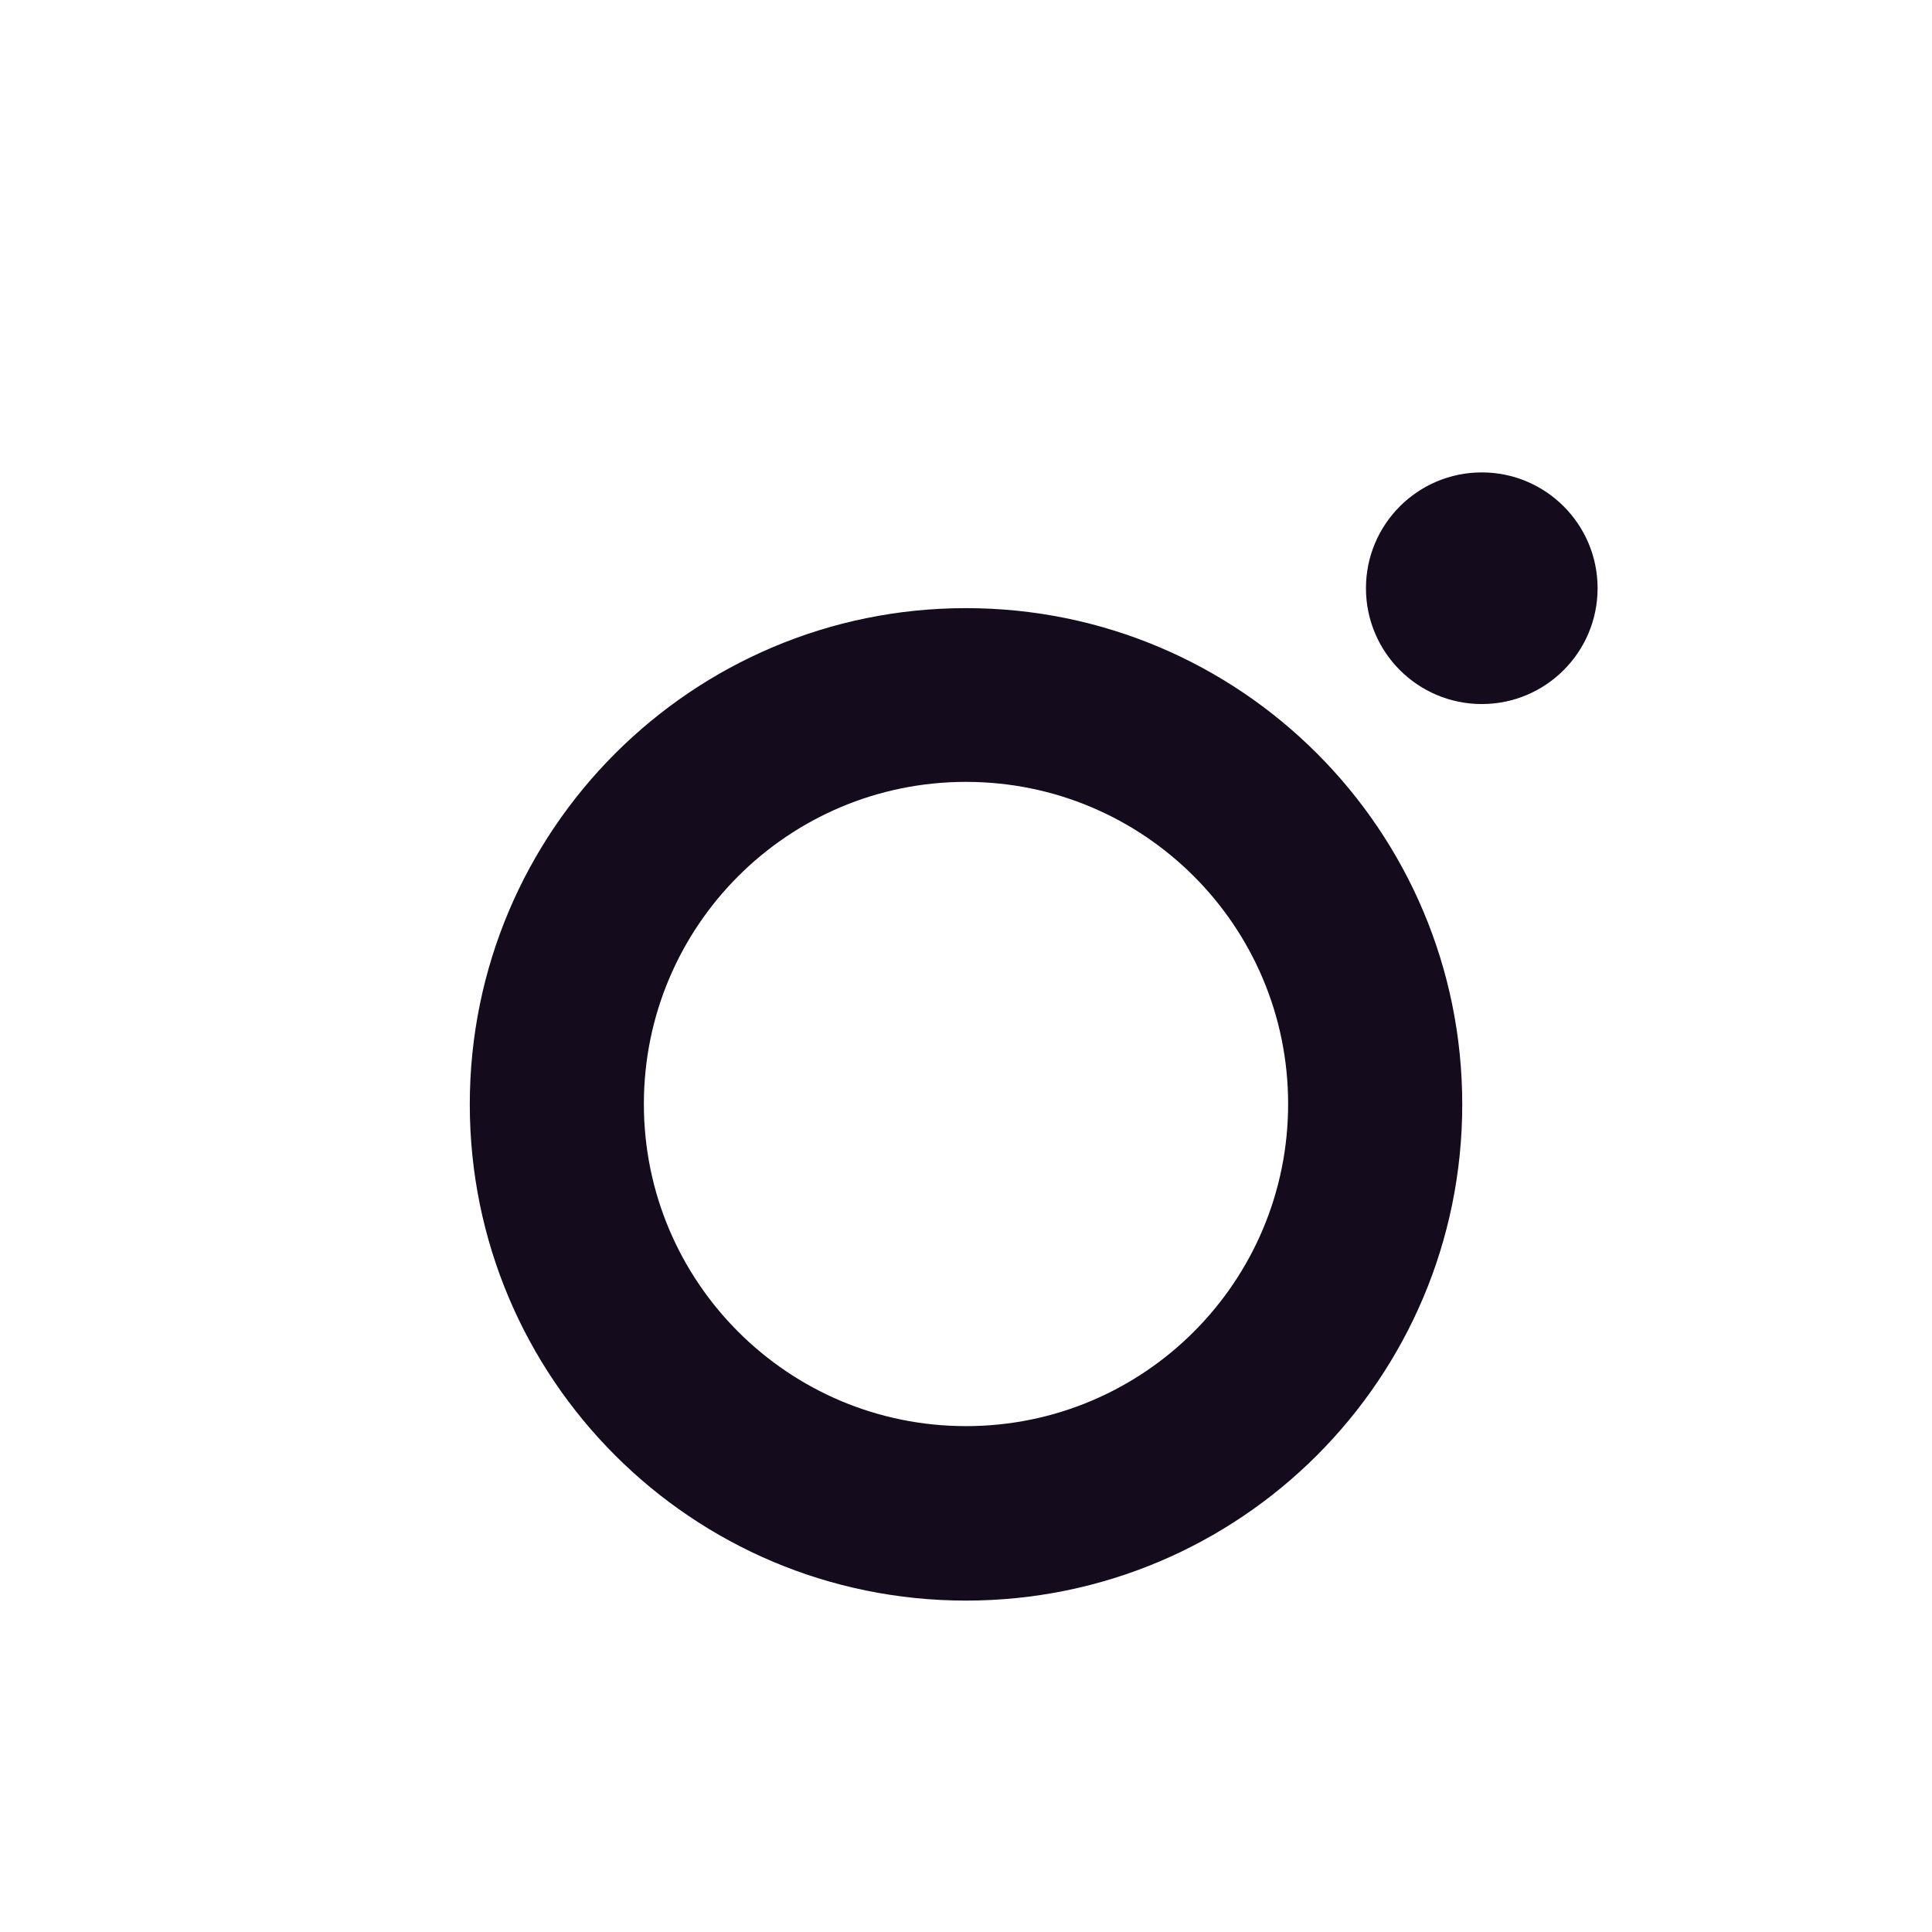 <svg width="56" height="56" viewBox="0 0 56 56" fill="none" xmlns="http://www.w3.org/2000/svg">
<g clip-path="url(#clip0_1_1289)">
<g filter="url(#filter0_d_1_1289)">
<path d="M28 5.046C35.481 5.046 36.359 5.08 39.316 5.213C42.05 5.335 43.528 5.791 44.518 6.18C45.829 6.692 46.763 7.292 47.741 8.27C48.719 9.248 49.331 10.182 49.831 11.493C50.209 12.483 50.676 13.961 50.798 16.695C50.931 19.652 50.965 20.53 50.965 28.011C50.965 35.492 50.931 36.37 50.798 39.327C50.676 42.061 50.22 43.539 49.831 44.529C49.32 45.84 48.719 46.774 47.741 47.752C46.763 48.73 45.829 49.342 44.518 49.842C43.528 50.22 42.05 50.687 39.316 50.809C36.359 50.942 35.481 50.976 28 50.976C20.519 50.976 19.641 50.942 16.684 50.809C13.95 50.687 12.472 50.231 11.482 49.842C10.171 49.331 9.237 48.73 8.259 47.752C7.281 46.774 6.669 45.84 6.169 44.529C5.791 43.539 5.324 42.061 5.202 39.327C5.069 36.37 5.035 35.492 5.035 28.011C5.035 20.53 5.069 19.652 5.202 16.695C5.324 13.961 5.78 12.483 6.169 11.493C6.68 10.182 7.281 9.248 8.259 8.27C9.237 7.292 10.171 6.68 11.482 6.18C12.472 5.802 13.95 5.335 16.684 5.213C19.641 5.069 20.53 5.046 28 5.046ZM28 0C20.397 0 19.441 0.033 16.451 0.167C13.472 0.3 11.438 0.778 9.659 1.467C7.814 2.179 6.258 3.146 4.702 4.702C3.146 6.258 2.19 7.825 1.467 9.659C0.778 11.438 0.3 13.472 0.167 16.462C0.033 19.441 0 20.397 0 28C0 35.603 0.033 36.559 0.167 39.549C0.3 42.528 0.778 44.562 1.467 46.352C2.179 48.197 3.146 49.753 4.702 51.309C6.258 52.865 7.825 53.821 9.659 54.544C11.438 55.233 13.472 55.711 16.462 55.844C19.452 55.978 20.397 56.011 28.011 56.011C35.625 56.011 36.57 55.978 39.56 55.844C42.539 55.711 44.573 55.233 46.363 54.544C48.208 53.833 49.764 52.865 51.32 51.309C52.877 49.753 53.833 48.186 54.555 46.352C55.244 44.573 55.722 42.539 55.855 39.549C55.989 36.559 56.022 35.614 56.022 28C56.022 20.386 55.989 19.441 55.855 16.451C55.722 13.472 55.244 11.438 54.555 9.648C53.844 7.803 52.877 6.247 51.32 4.691C49.764 3.135 48.197 2.179 46.363 1.456C44.584 0.767 42.55 0.289 39.56 0.156C36.559 0.033 35.603 0 28 0Z" fill="white"/>
<path d="M28 5.046C35.481 5.046 36.359 5.08 39.316 5.213C42.05 5.335 43.528 5.791 44.518 6.18C45.829 6.692 46.763 7.292 47.741 8.27C48.719 9.248 49.331 10.182 49.831 11.493C50.209 12.483 50.676 13.961 50.798 16.695C50.931 19.652 50.965 20.53 50.965 28.011C50.965 35.492 50.931 36.37 50.798 39.327C50.676 42.061 50.22 43.539 49.831 44.529C49.32 45.84 48.719 46.774 47.741 47.752C46.763 48.73 45.829 49.342 44.518 49.842C43.528 50.22 42.05 50.687 39.316 50.809C36.359 50.942 35.481 50.976 28 50.976C20.519 50.976 19.641 50.942 16.684 50.809C13.95 50.687 12.472 50.231 11.482 49.842C10.171 49.331 9.237 48.73 8.259 47.752C7.281 46.774 6.669 45.84 6.169 44.529C5.791 43.539 5.324 42.061 5.202 39.327C5.069 36.37 5.035 35.492 5.035 28.011C5.035 20.53 5.069 19.652 5.202 16.695C5.324 13.961 5.78 12.483 6.169 11.493C6.68 10.182 7.281 9.248 8.259 8.27C9.237 7.292 10.171 6.68 11.482 6.18C12.472 5.802 13.95 5.335 16.684 5.213C19.641 5.069 20.53 5.046 28 5.046Z" fill="white"/>
</g>
<g filter="url(#filter1_d_1_1289)">
<path d="M28 13.627C20.064 13.627 13.617 20.063 13.617 28.011C13.617 35.959 20.053 42.394 28 42.394C35.948 42.394 42.384 35.959 42.384 28.011C42.384 20.063 35.948 13.627 28 13.627ZM28 37.337C22.843 37.337 18.663 33.157 18.663 28C18.663 22.842 22.843 18.663 28 18.663C33.158 18.663 37.337 22.842 37.337 28C37.337 33.157 33.158 37.337 28 37.337Z" fill="#140C1D"/>
</g>
<g filter="url(#filter2_d_1_1289)">
<path d="M42.95 16.407C44.804 16.407 46.307 14.904 46.307 13.05C46.307 11.196 44.804 9.693 42.95 9.693C41.096 9.693 39.593 11.196 39.593 13.05C39.593 14.904 41.096 16.407 42.95 16.407Z" fill="#140C1D"/>
</g>
</g>
<defs>
<filter id="filter0_d_1_1289" x="-4" y="0" width="64.022" height="64.011" filterUnits="userSpaceOnUse" color-interpolation-filters="sRGB">
<feFlood flood-opacity="0" result="BackgroundImageFix"/>
<feColorMatrix in="SourceAlpha" type="matrix" values="0 0 0 0 0 0 0 0 0 0 0 0 0 0 0 0 0 0 127 0" result="hardAlpha"/>
<feOffset dy="4"/>
<feGaussianBlur stdDeviation="2"/>
<feComposite in2="hardAlpha" operator="out"/>
<feColorMatrix type="matrix" values="0 0 0 0 0 0 0 0 0 0 0 0 0 0 0 0 0 0 0.25 0"/>
<feBlend mode="normal" in2="BackgroundImageFix" result="effect1_dropShadow_1_1289"/>
<feBlend mode="normal" in="SourceGraphic" in2="effect1_dropShadow_1_1289" result="shape"/>
</filter>
<filter id="filter1_d_1_1289" x="9.617" y="13.627" width="36.767" height="36.767" filterUnits="userSpaceOnUse" color-interpolation-filters="sRGB">
<feFlood flood-opacity="0" result="BackgroundImageFix"/>
<feColorMatrix in="SourceAlpha" type="matrix" values="0 0 0 0 0 0 0 0 0 0 0 0 0 0 0 0 0 0 127 0" result="hardAlpha"/>
<feOffset dy="4"/>
<feGaussianBlur stdDeviation="2"/>
<feComposite in2="hardAlpha" operator="out"/>
<feColorMatrix type="matrix" values="0 0 0 0 0 0 0 0 0 0 0 0 0 0 0 0 0 0 0.25 0"/>
<feBlend mode="normal" in2="BackgroundImageFix" result="effect1_dropShadow_1_1289"/>
<feBlend mode="normal" in="SourceGraphic" in2="effect1_dropShadow_1_1289" result="shape"/>
</filter>
<filter id="filter2_d_1_1289" x="35.593" y="9.693" width="14.714" height="14.714" filterUnits="userSpaceOnUse" color-interpolation-filters="sRGB">
<feFlood flood-opacity="0" result="BackgroundImageFix"/>
<feColorMatrix in="SourceAlpha" type="matrix" values="0 0 0 0 0 0 0 0 0 0 0 0 0 0 0 0 0 0 127 0" result="hardAlpha"/>
<feOffset dy="4"/>
<feGaussianBlur stdDeviation="2"/>
<feComposite in2="hardAlpha" operator="out"/>
<feColorMatrix type="matrix" values="0 0 0 0 0 0 0 0 0 0 0 0 0 0 0 0 0 0 0.25 0"/>
<feBlend mode="normal" in2="BackgroundImageFix" result="effect1_dropShadow_1_1289"/>
<feBlend mode="normal" in="SourceGraphic" in2="effect1_dropShadow_1_1289" result="shape"/>
</filter>
<clipPath id="clip0_1_1289">
<rect width="56" height="56" fill="white"/>
</clipPath>
</defs>
</svg>
